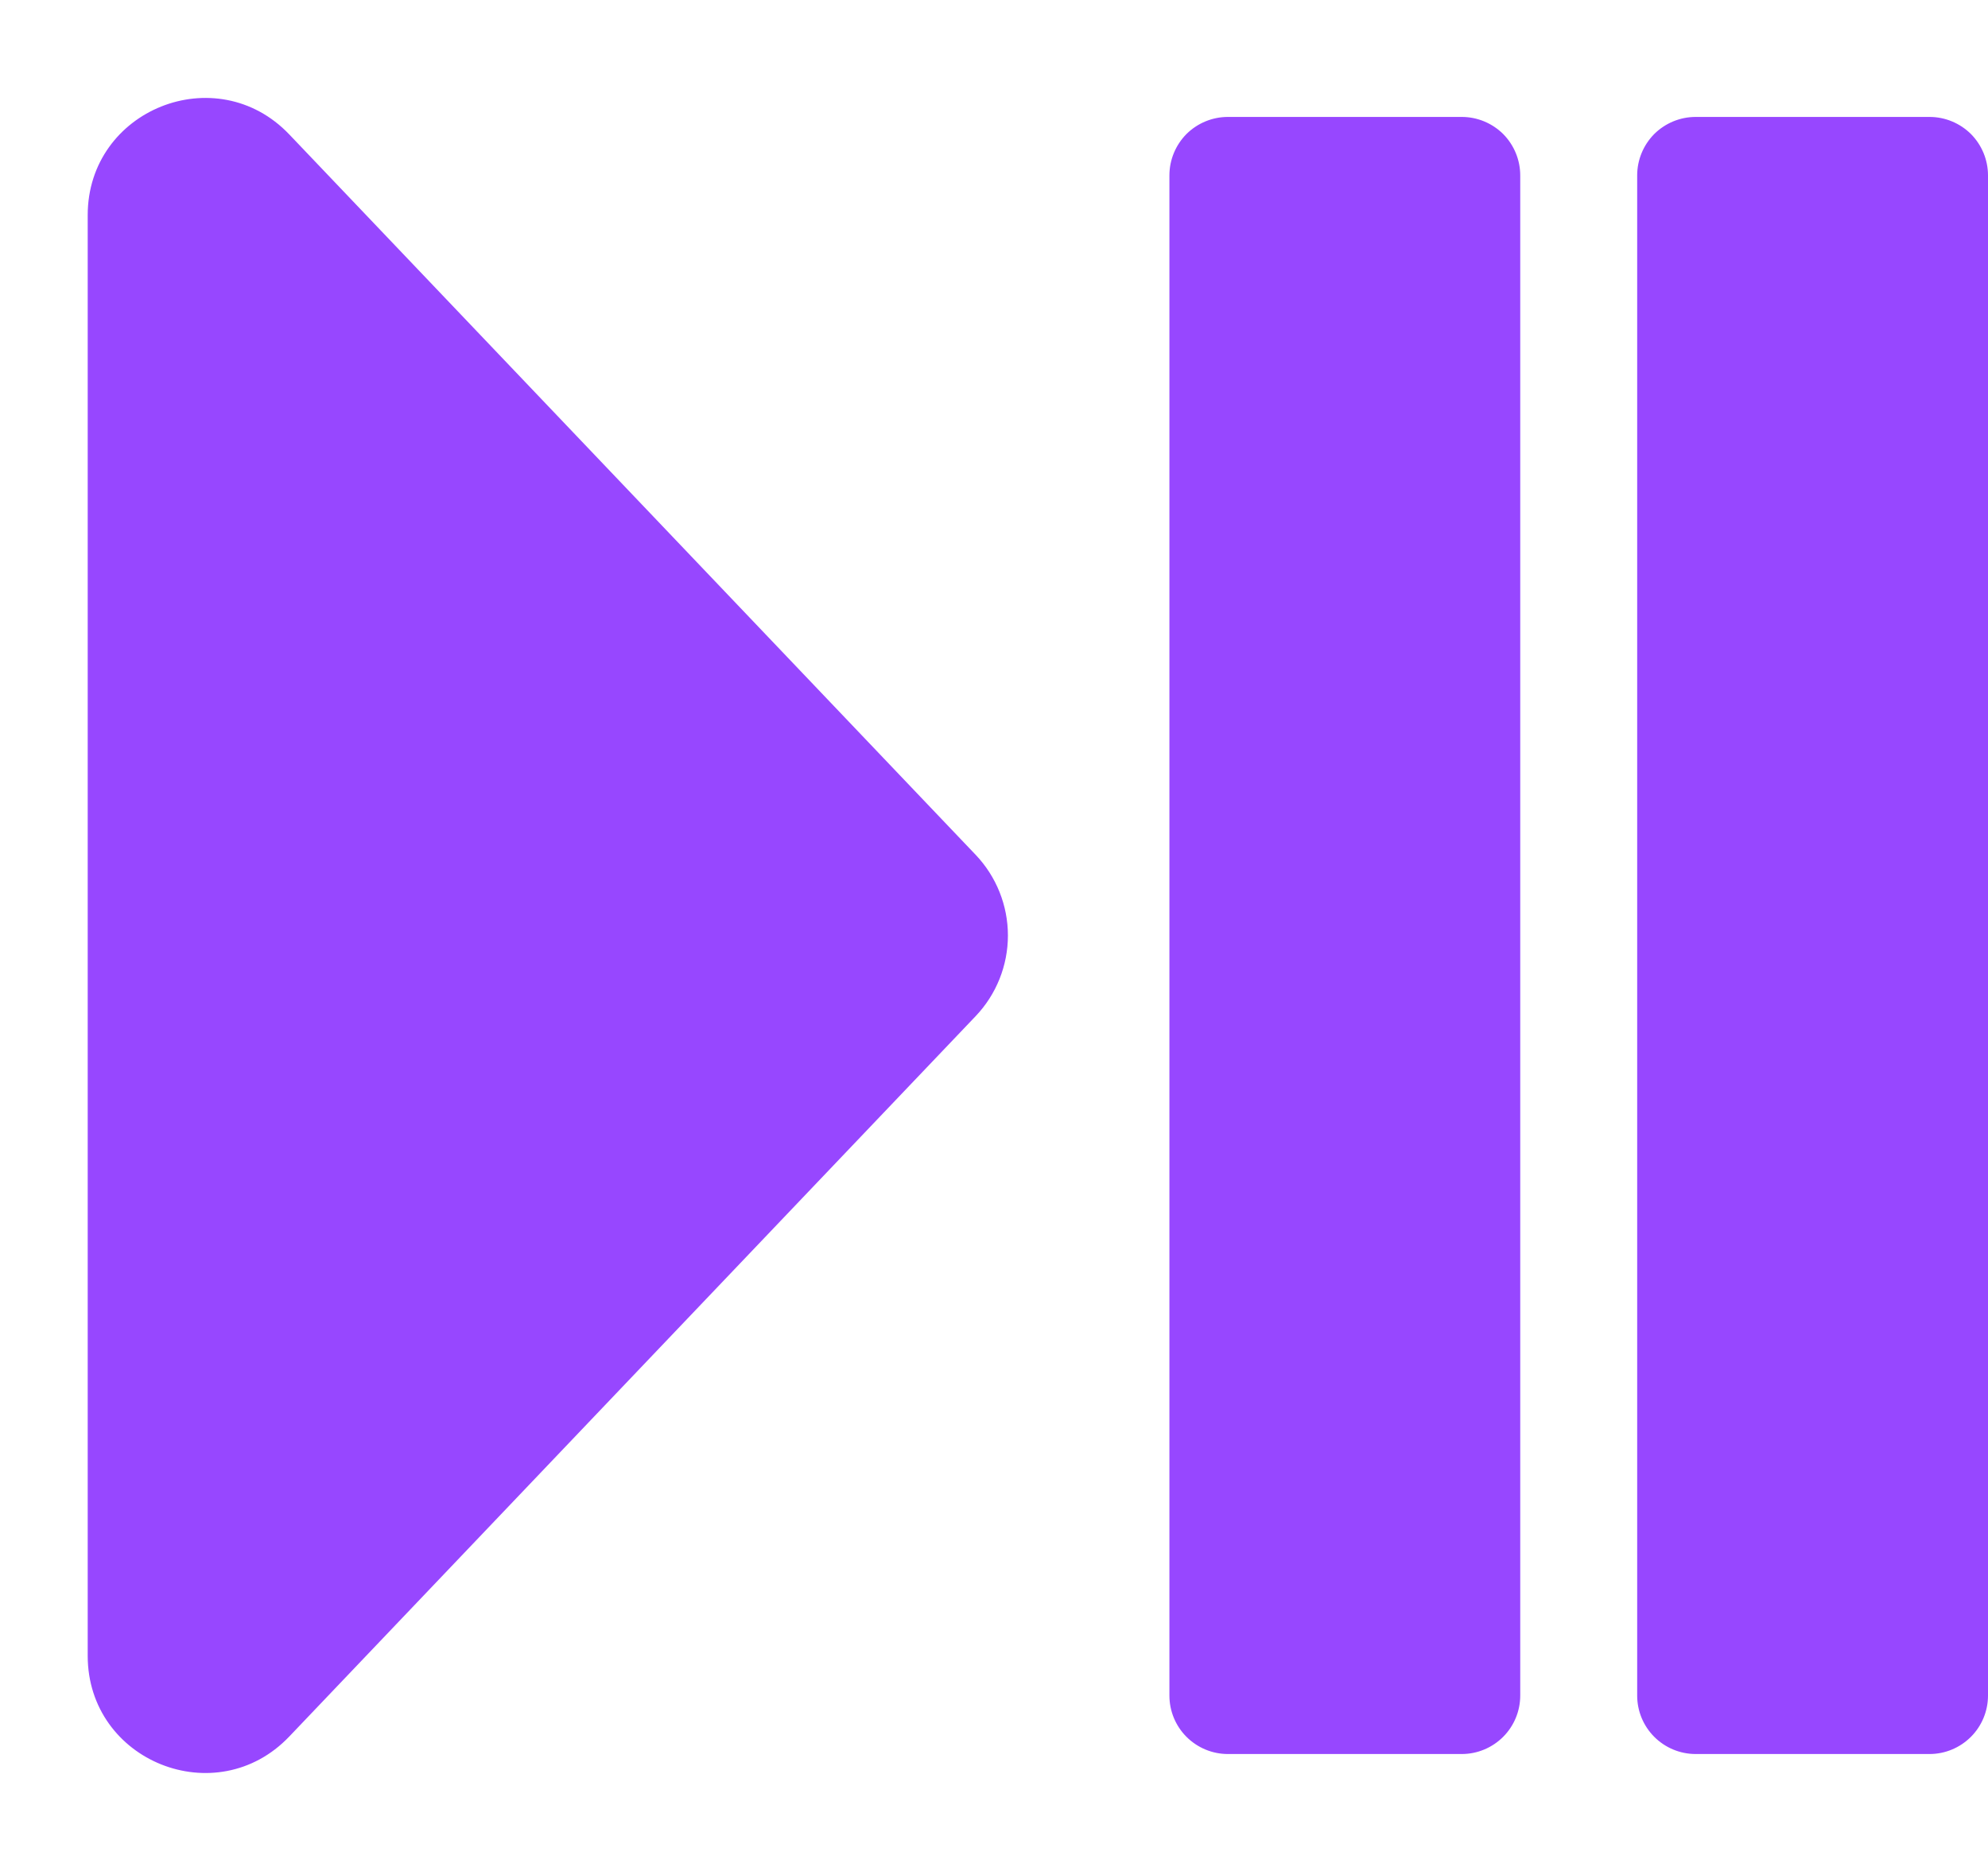 <svg width="17" height="16" viewBox="0 0 17 16" fill="none" xmlns="http://www.w3.org/2000/svg">
<path d="M8.343 8.69C8.52 8.504 8.619 8.257 8.619 8C8.619 7.743 8.52 7.496 8.343 7.31L2.474 1.15C1.851 0.496 0.75 0.937 0.75 1.84V14.16C0.75 15.063 1.851 15.504 2.474 14.85L8.343 8.69ZM10 1.5C10 1.367 10.053 1.24 10.146 1.146C10.24 1.053 10.367 1 10.5 1H12.5C12.633 1 12.76 1.053 12.854 1.146C12.947 1.24 13 1.367 13 1.5V14.5C13 14.633 12.947 14.76 12.854 14.853C12.76 14.947 12.633 15 12.5 15H10.5C10.367 15 10.24 14.947 10.146 14.853C10.053 14.76 10 14.633 10 14.5V1.5ZM14.5 1C14.367 1 14.24 1.053 14.146 1.146C14.053 1.24 14 1.367 14 1.5V14.5C14 14.633 14.053 14.76 14.146 14.853C14.24 14.947 14.367 15 14.5 15H16.5C16.633 15 16.76 14.947 16.854 14.853C16.947 14.76 17 14.633 17 14.5V1.5C17 1.367 16.947 1.24 16.854 1.146C16.76 1.053 16.633 1 16.5 1H14.5Z" fill="#9747FF"/>
</svg>
